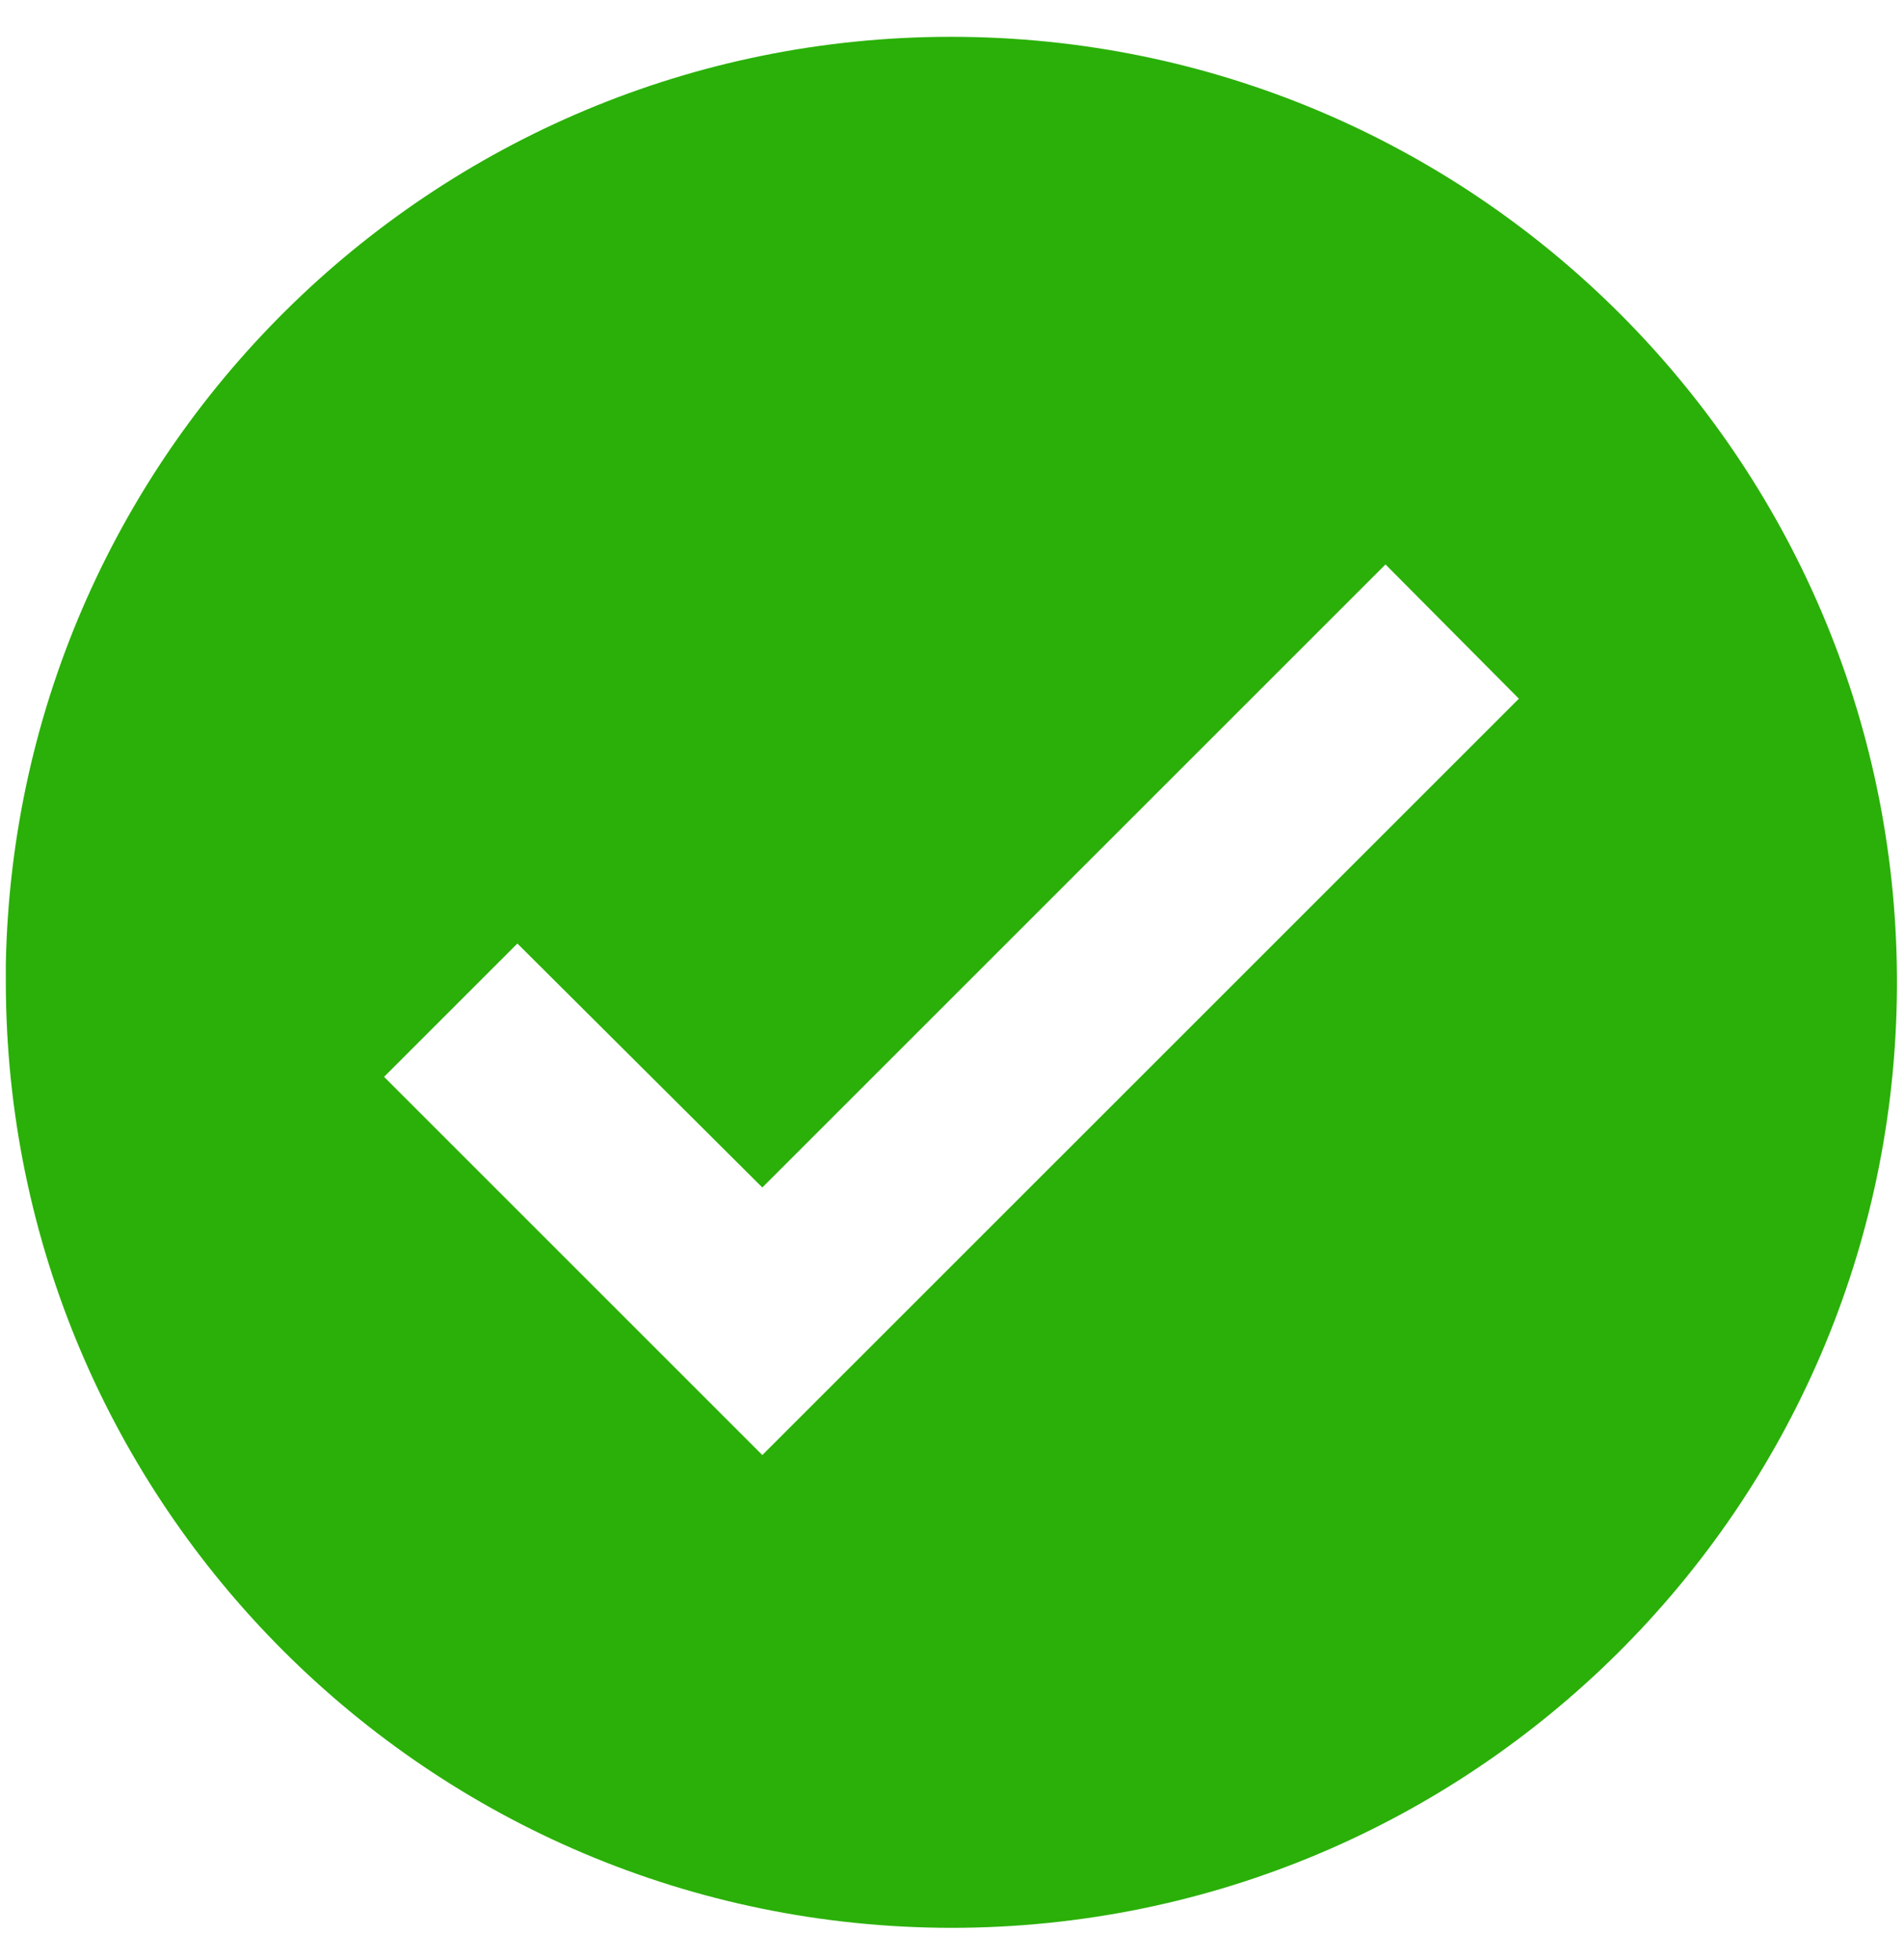 <svg width="34" height="35" viewBox="0 0 34 35" fill="none" xmlns="http://www.w3.org/2000/svg">
<path d="M16.99 34.432C7.668 34.422 0.114 26.867 0.104 17.545V17.207C0.289 7.927 7.93 0.536 17.211 0.659C26.492 0.783 33.934 8.373 33.874 17.655C33.813 26.937 26.272 34.43 16.99 34.432ZM9.239 16.852L6.858 19.233L13.613 25.988L27.123 12.479L24.741 10.081L13.613 21.209L9.239 16.852Z" fill="#2AB008"/>
</svg>
